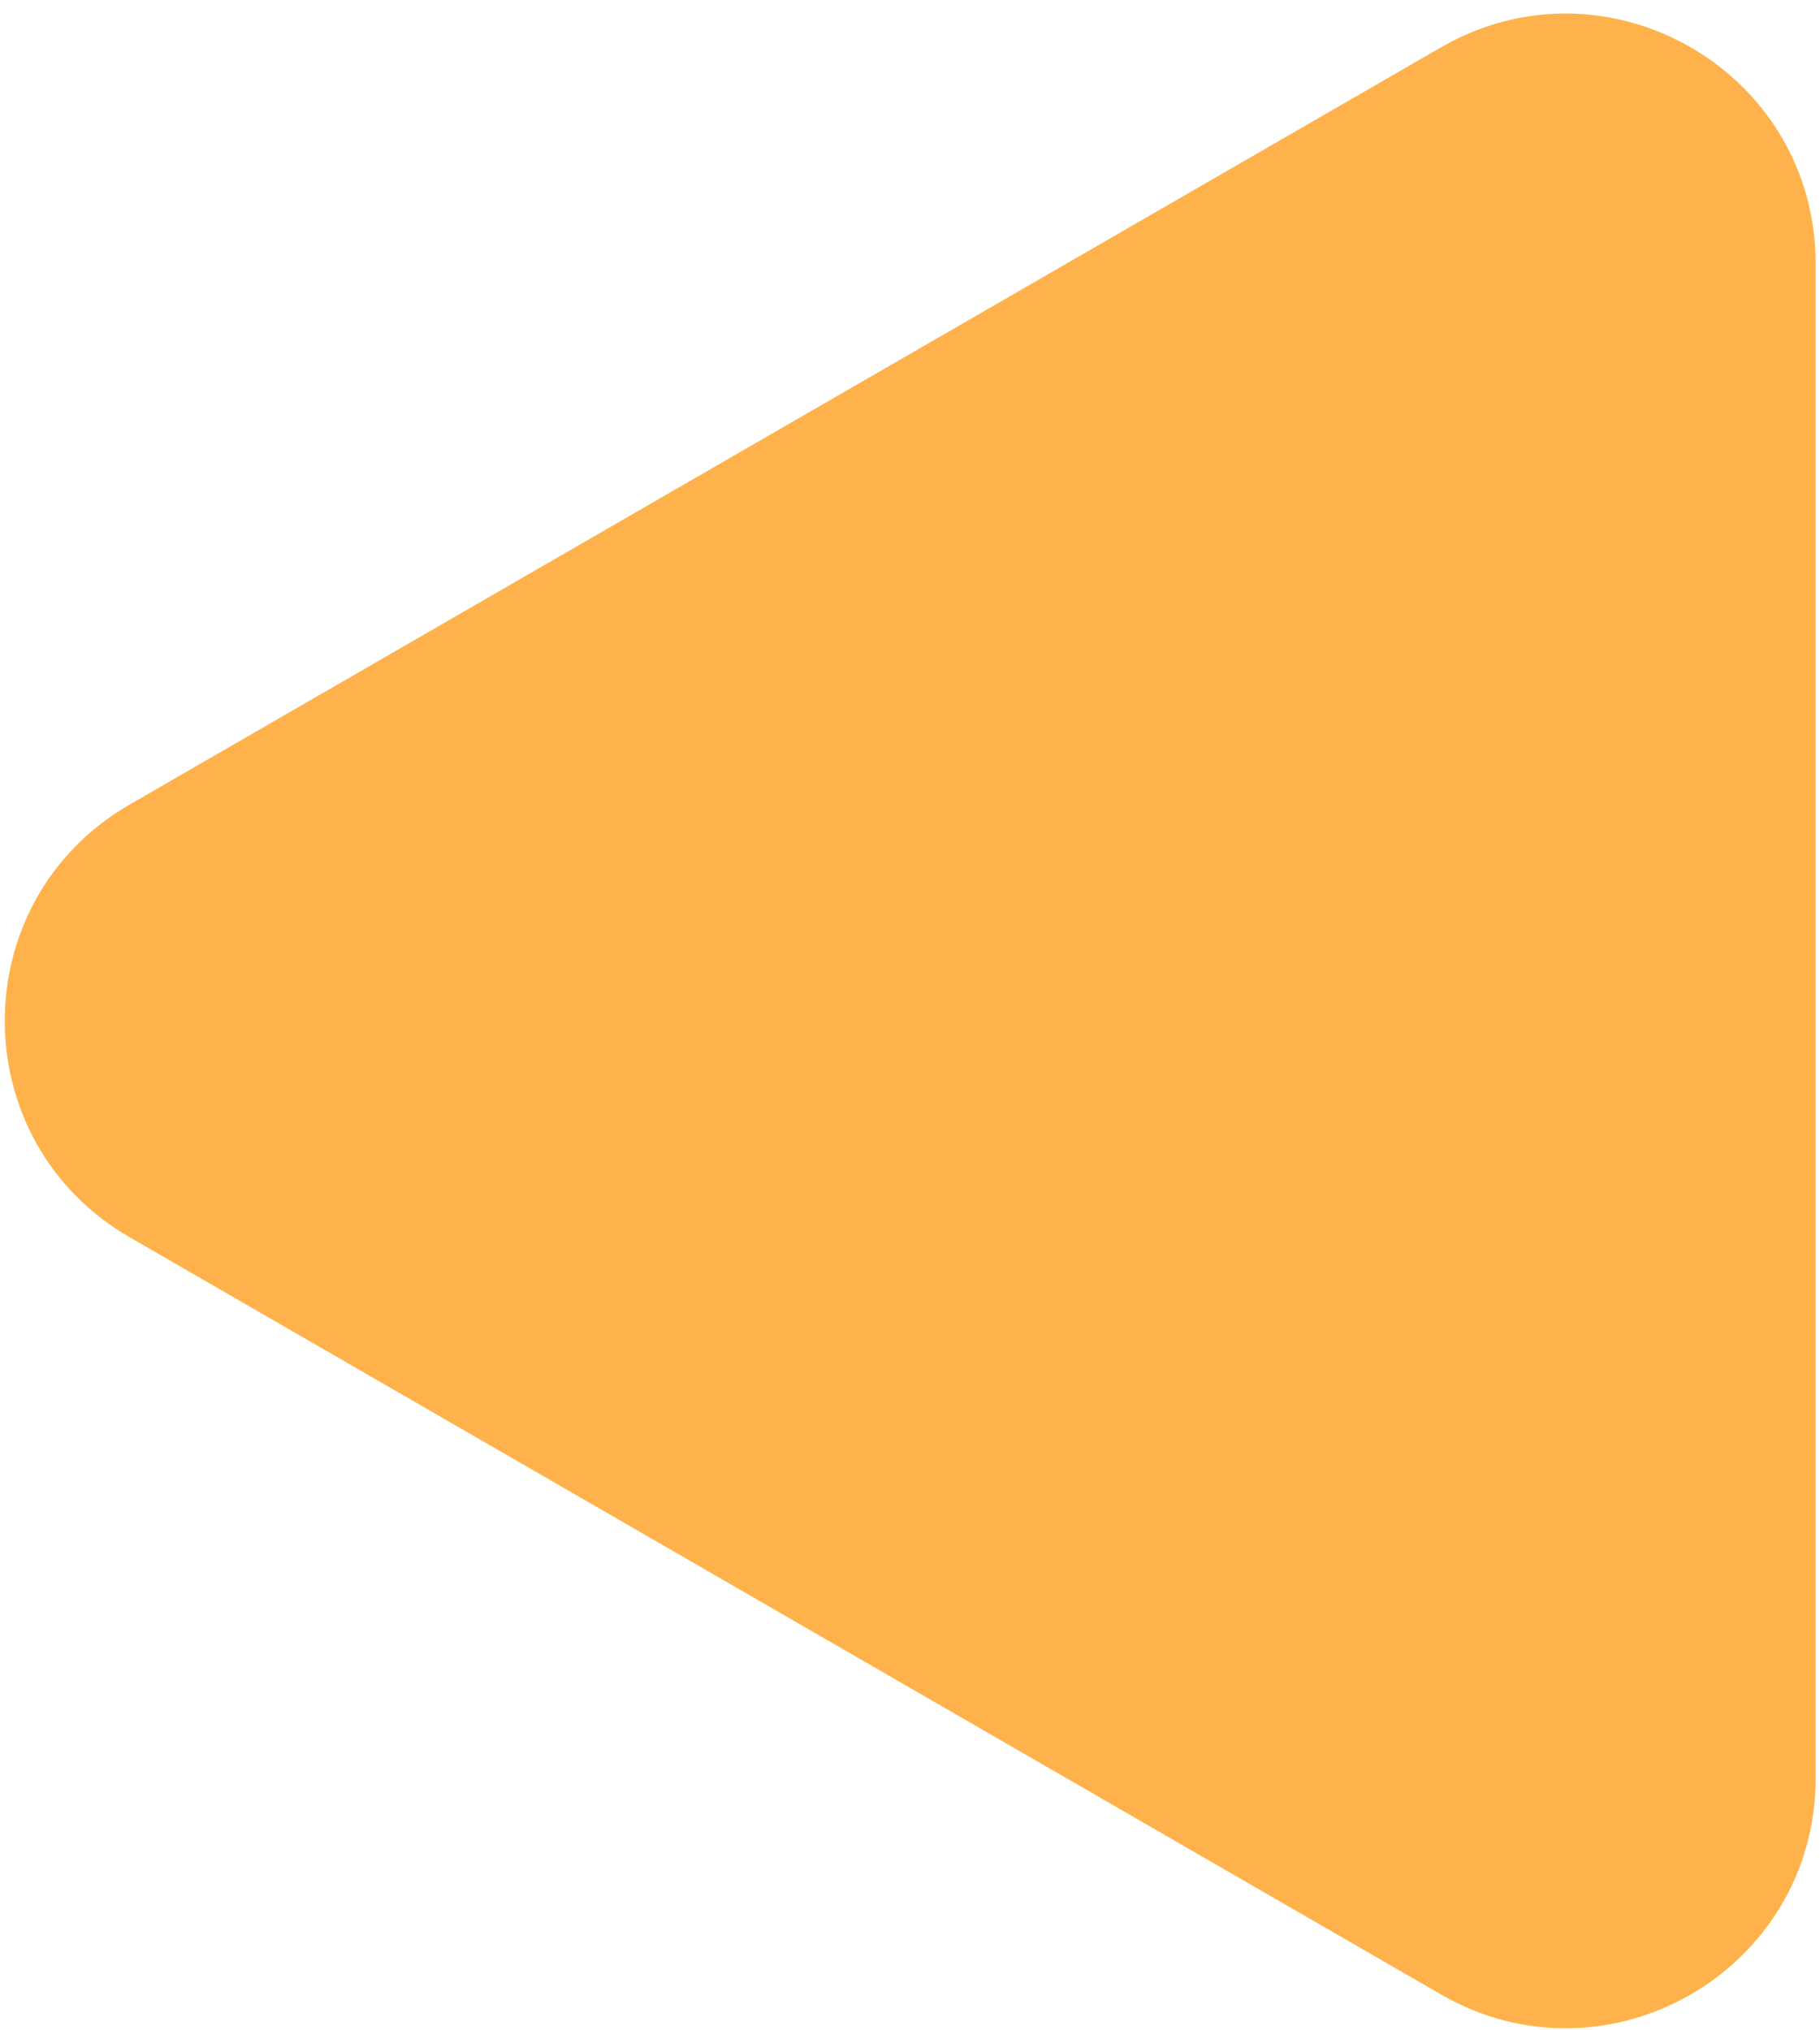 <svg width="104" height="116" viewBox="0 0 104 116" fill="none" xmlns="http://www.w3.org/2000/svg">
<path d="M7.409 45.967C-2.106 51.461 -2.106 65.195 7.409 70.688L82.341 113.95C91.856 119.444 103.75 112.577 103.75 101.59L103.75 15.066C103.75 4.079 91.856 -2.788 82.341 2.705L7.409 45.967Z" fill="#FFB24B"/>
</svg>
